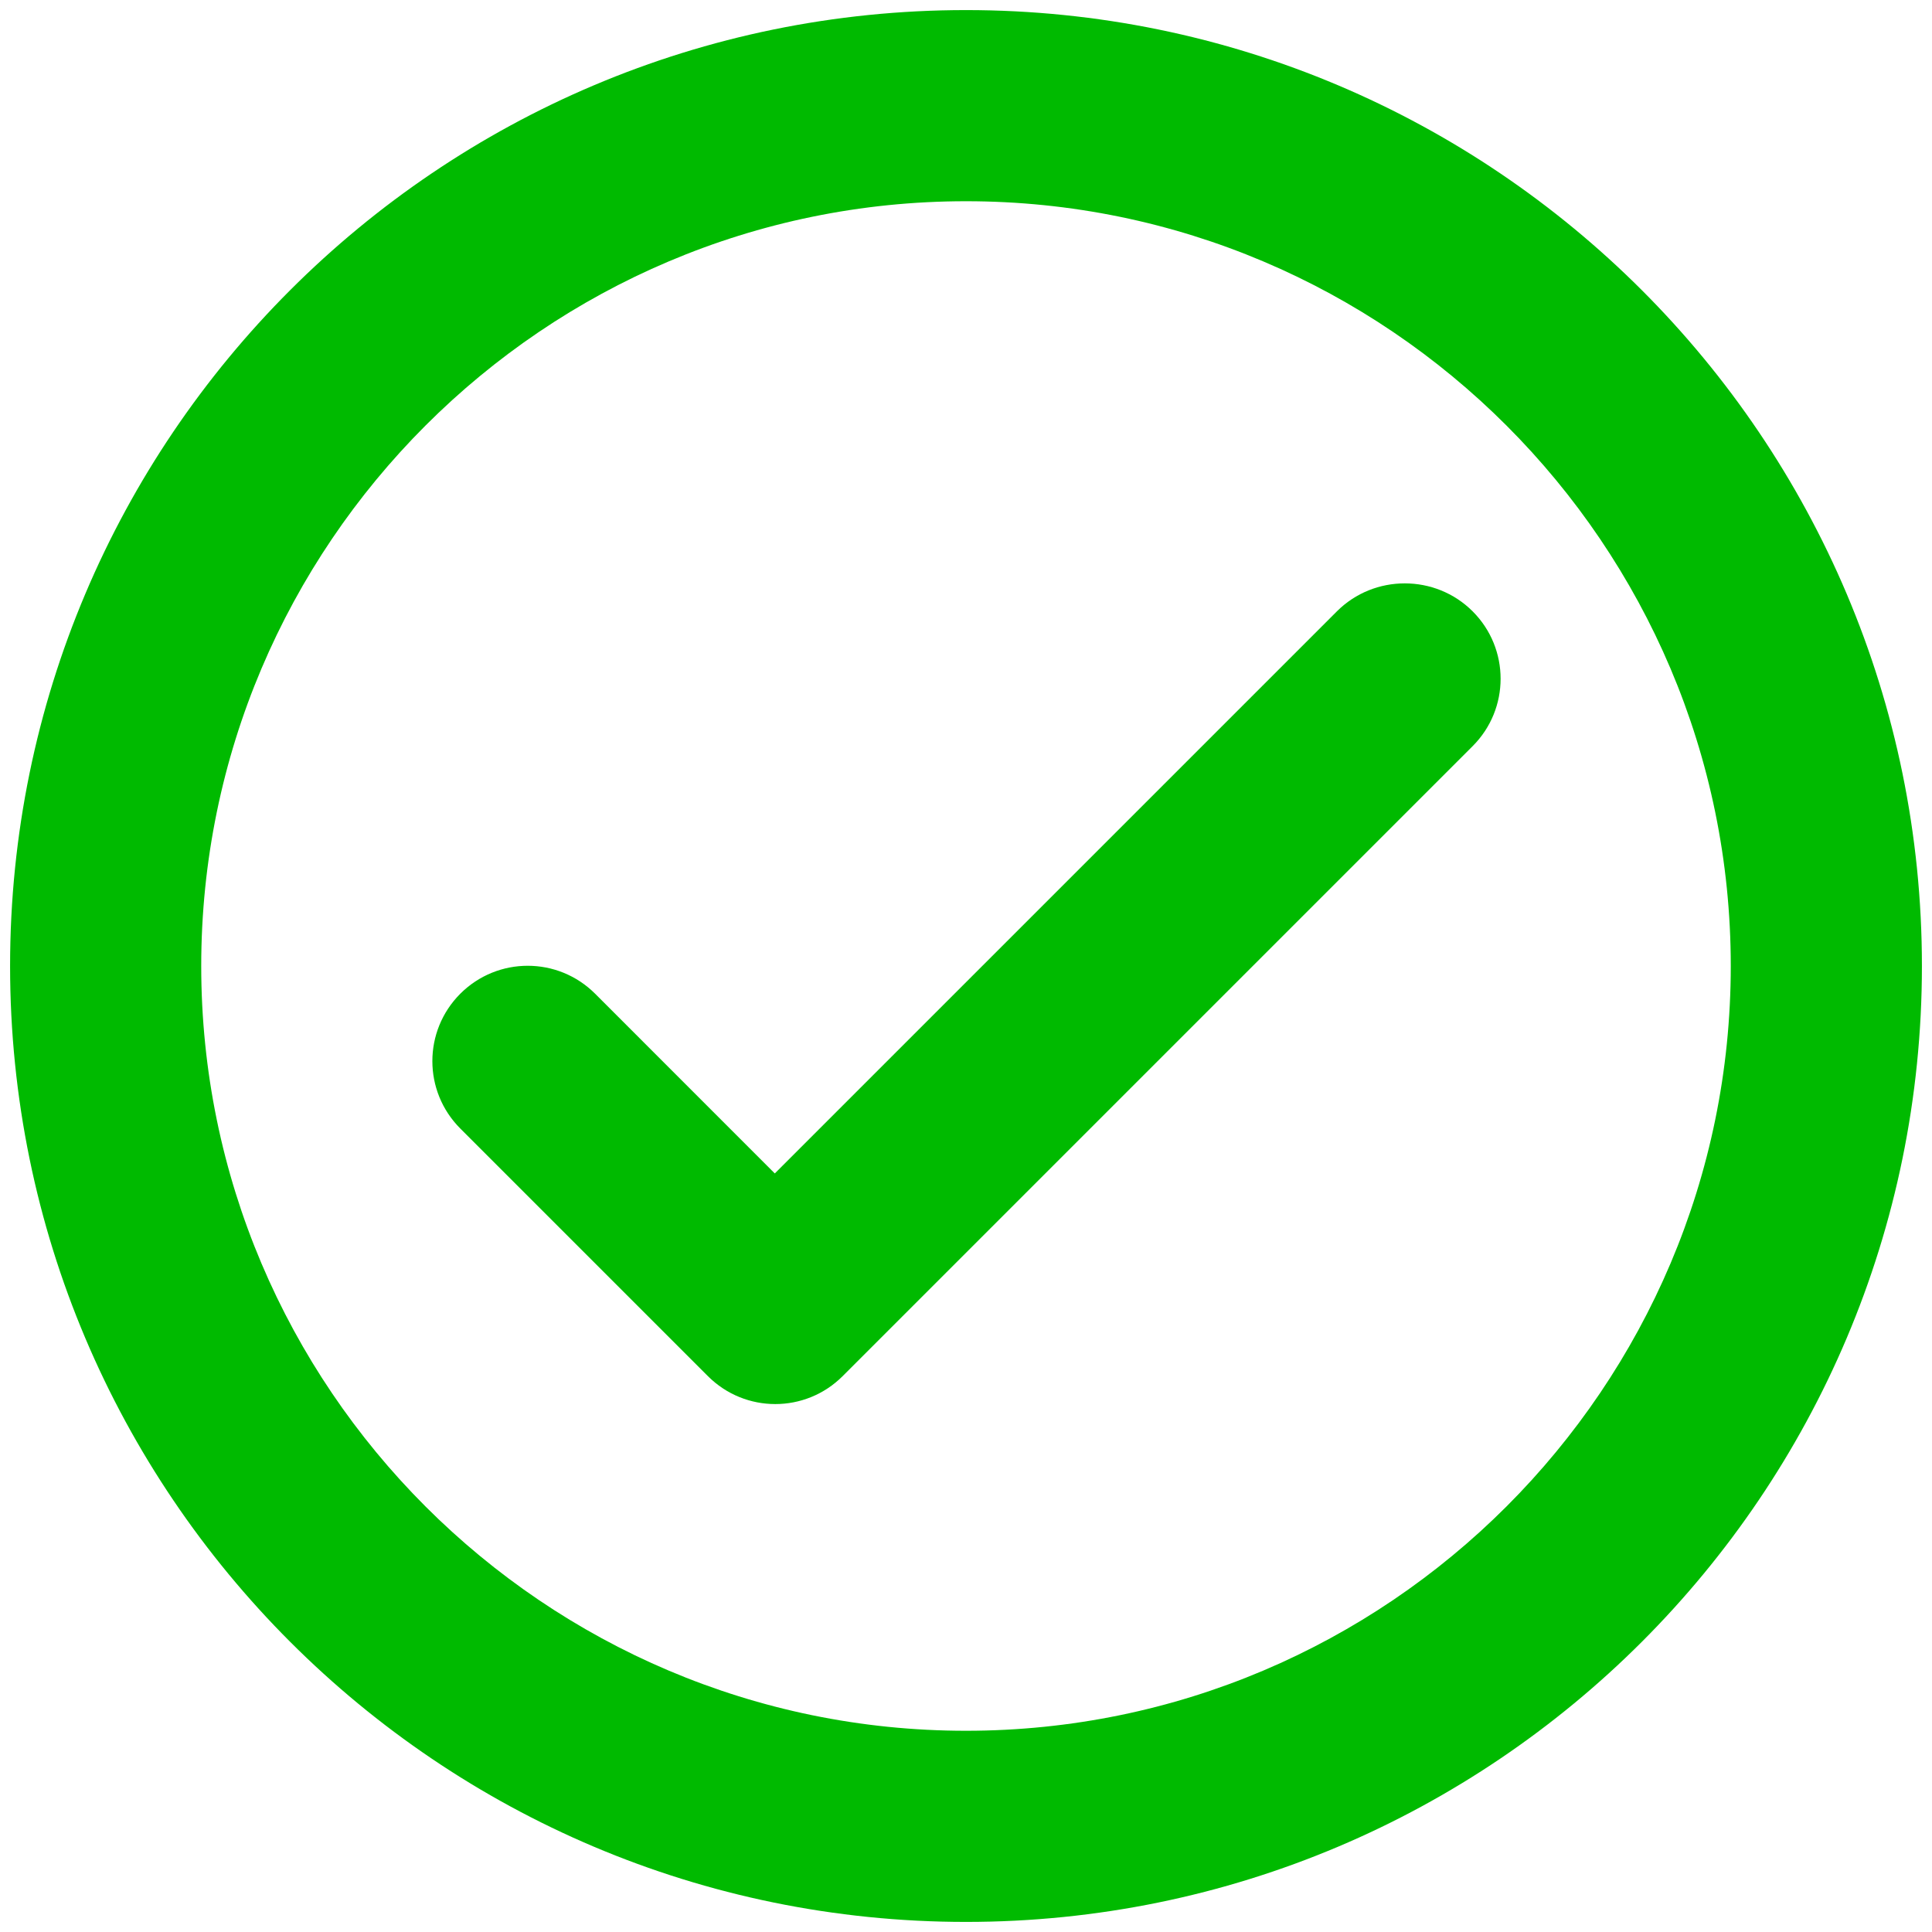 <svg width="32" height="32" viewBox="0 0 32 32" fill="none" xmlns="http://www.w3.org/2000/svg">
<path d="M16 0.167C7.26 0.167 0.167 7.26 0.167 16C0.167 24.74 7.26 31.833 16 31.833C24.74 31.833 31.833 24.74 31.833 16C31.833 7.26 24.74 0.167 16 0.167ZM16 28.667C9.017 28.667 3.333 22.983 3.333 16C3.333 9.018 9.017 3.333 16 3.333C22.983 3.333 28.667 9.018 28.667 16C28.667 22.983 22.983 28.667 16 28.667ZM22.143 10.126L12.833 19.436L9.857 16.459C9.239 15.842 8.242 15.842 7.624 16.459C7.007 17.077 7.007 18.074 7.624 18.692L11.725 22.793C12.342 23.41 13.34 23.41 13.957 22.793L24.392 12.358C25.009 11.741 25.009 10.743 24.392 10.126C23.774 9.508 22.761 9.508 22.143 10.126Z" fill="#00BA00"/>
</svg>
